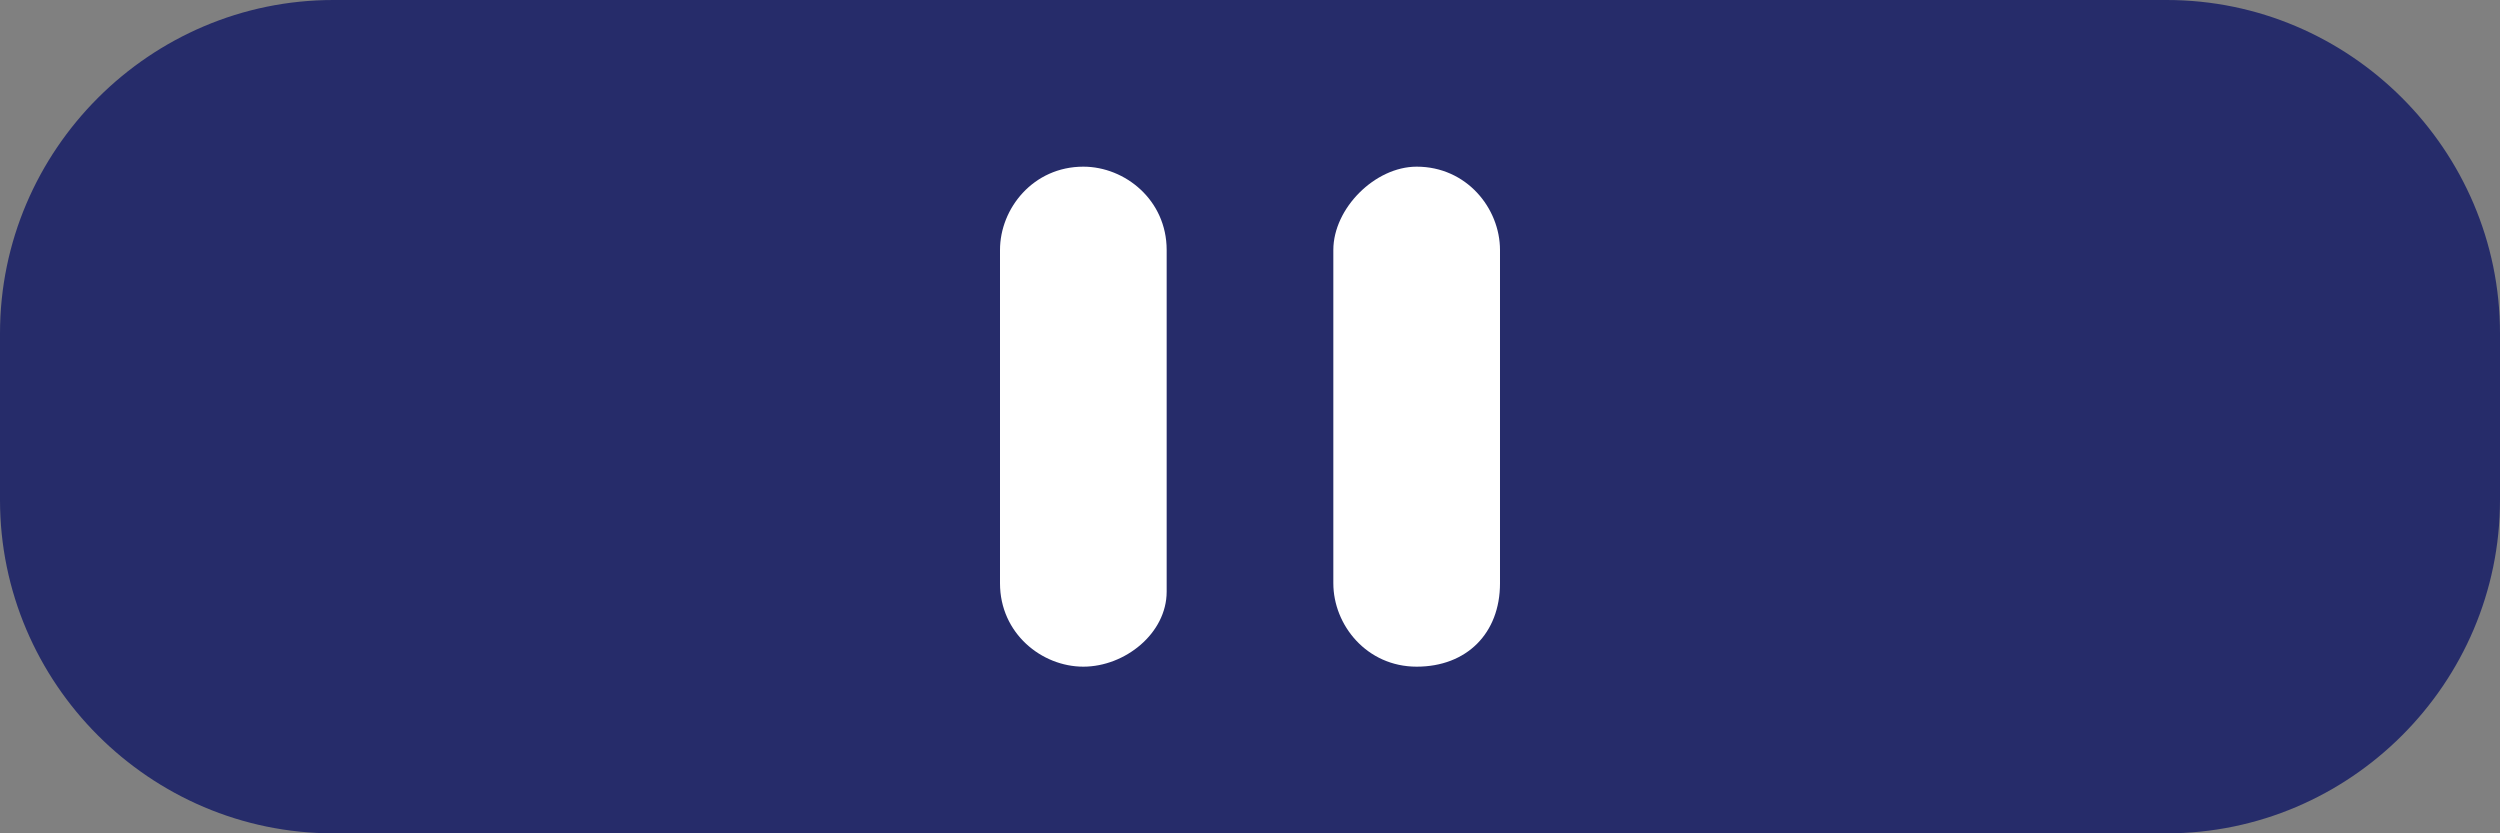 <?xml version="1.0" encoding="utf-8"?>
<!-- Generator: Adobe Illustrator 23.0.2, SVG Export Plug-In . SVG Version: 6.00 Build 0)  -->
<svg version="1.1" id="Layer_1" xmlns="http://www.w3.org/2000/svg" xmlns:xlink="http://www.w3.org/1999/xlink" x="0px" y="0px"
	 viewBox="0 0 30 10" style="enable-background:new 0 0 30 10;" xml:space="preserve">
<rect x="0" y="0" width="30" height="10" fill="#808080" stroke="none"/>
<style type="text/css">
	.st0{fill:#262C6A;}
	.st1{fill:#FFFFFF;}
</style>
<path class="st0" d="M26,10H4c-2.2,0-4-1.8-4-4V4c0-2.2,1.8-4,4-4l22,0c2.2,0,4,1.8,4,4v2C30,8.2,28.2,10,26,10z"/>
<path class="st1" d="M13,8L13,8c-0.5,0-1-0.4-1-1V3c0-0.5,0.4-1,1-1h0c0.5,0,1,0.4,1,1v4.1C14,7.6,13.5,8,13,8z"/>
<path class="st1" d="M17,8L17,8c-0.6,0-1-0.5-1-1V3c0-0.5,0.5-1,1-1h0c0.6,0,1,0.5,1,1V7C18,7.6,17.6,8,17,8z"/>
</svg>
